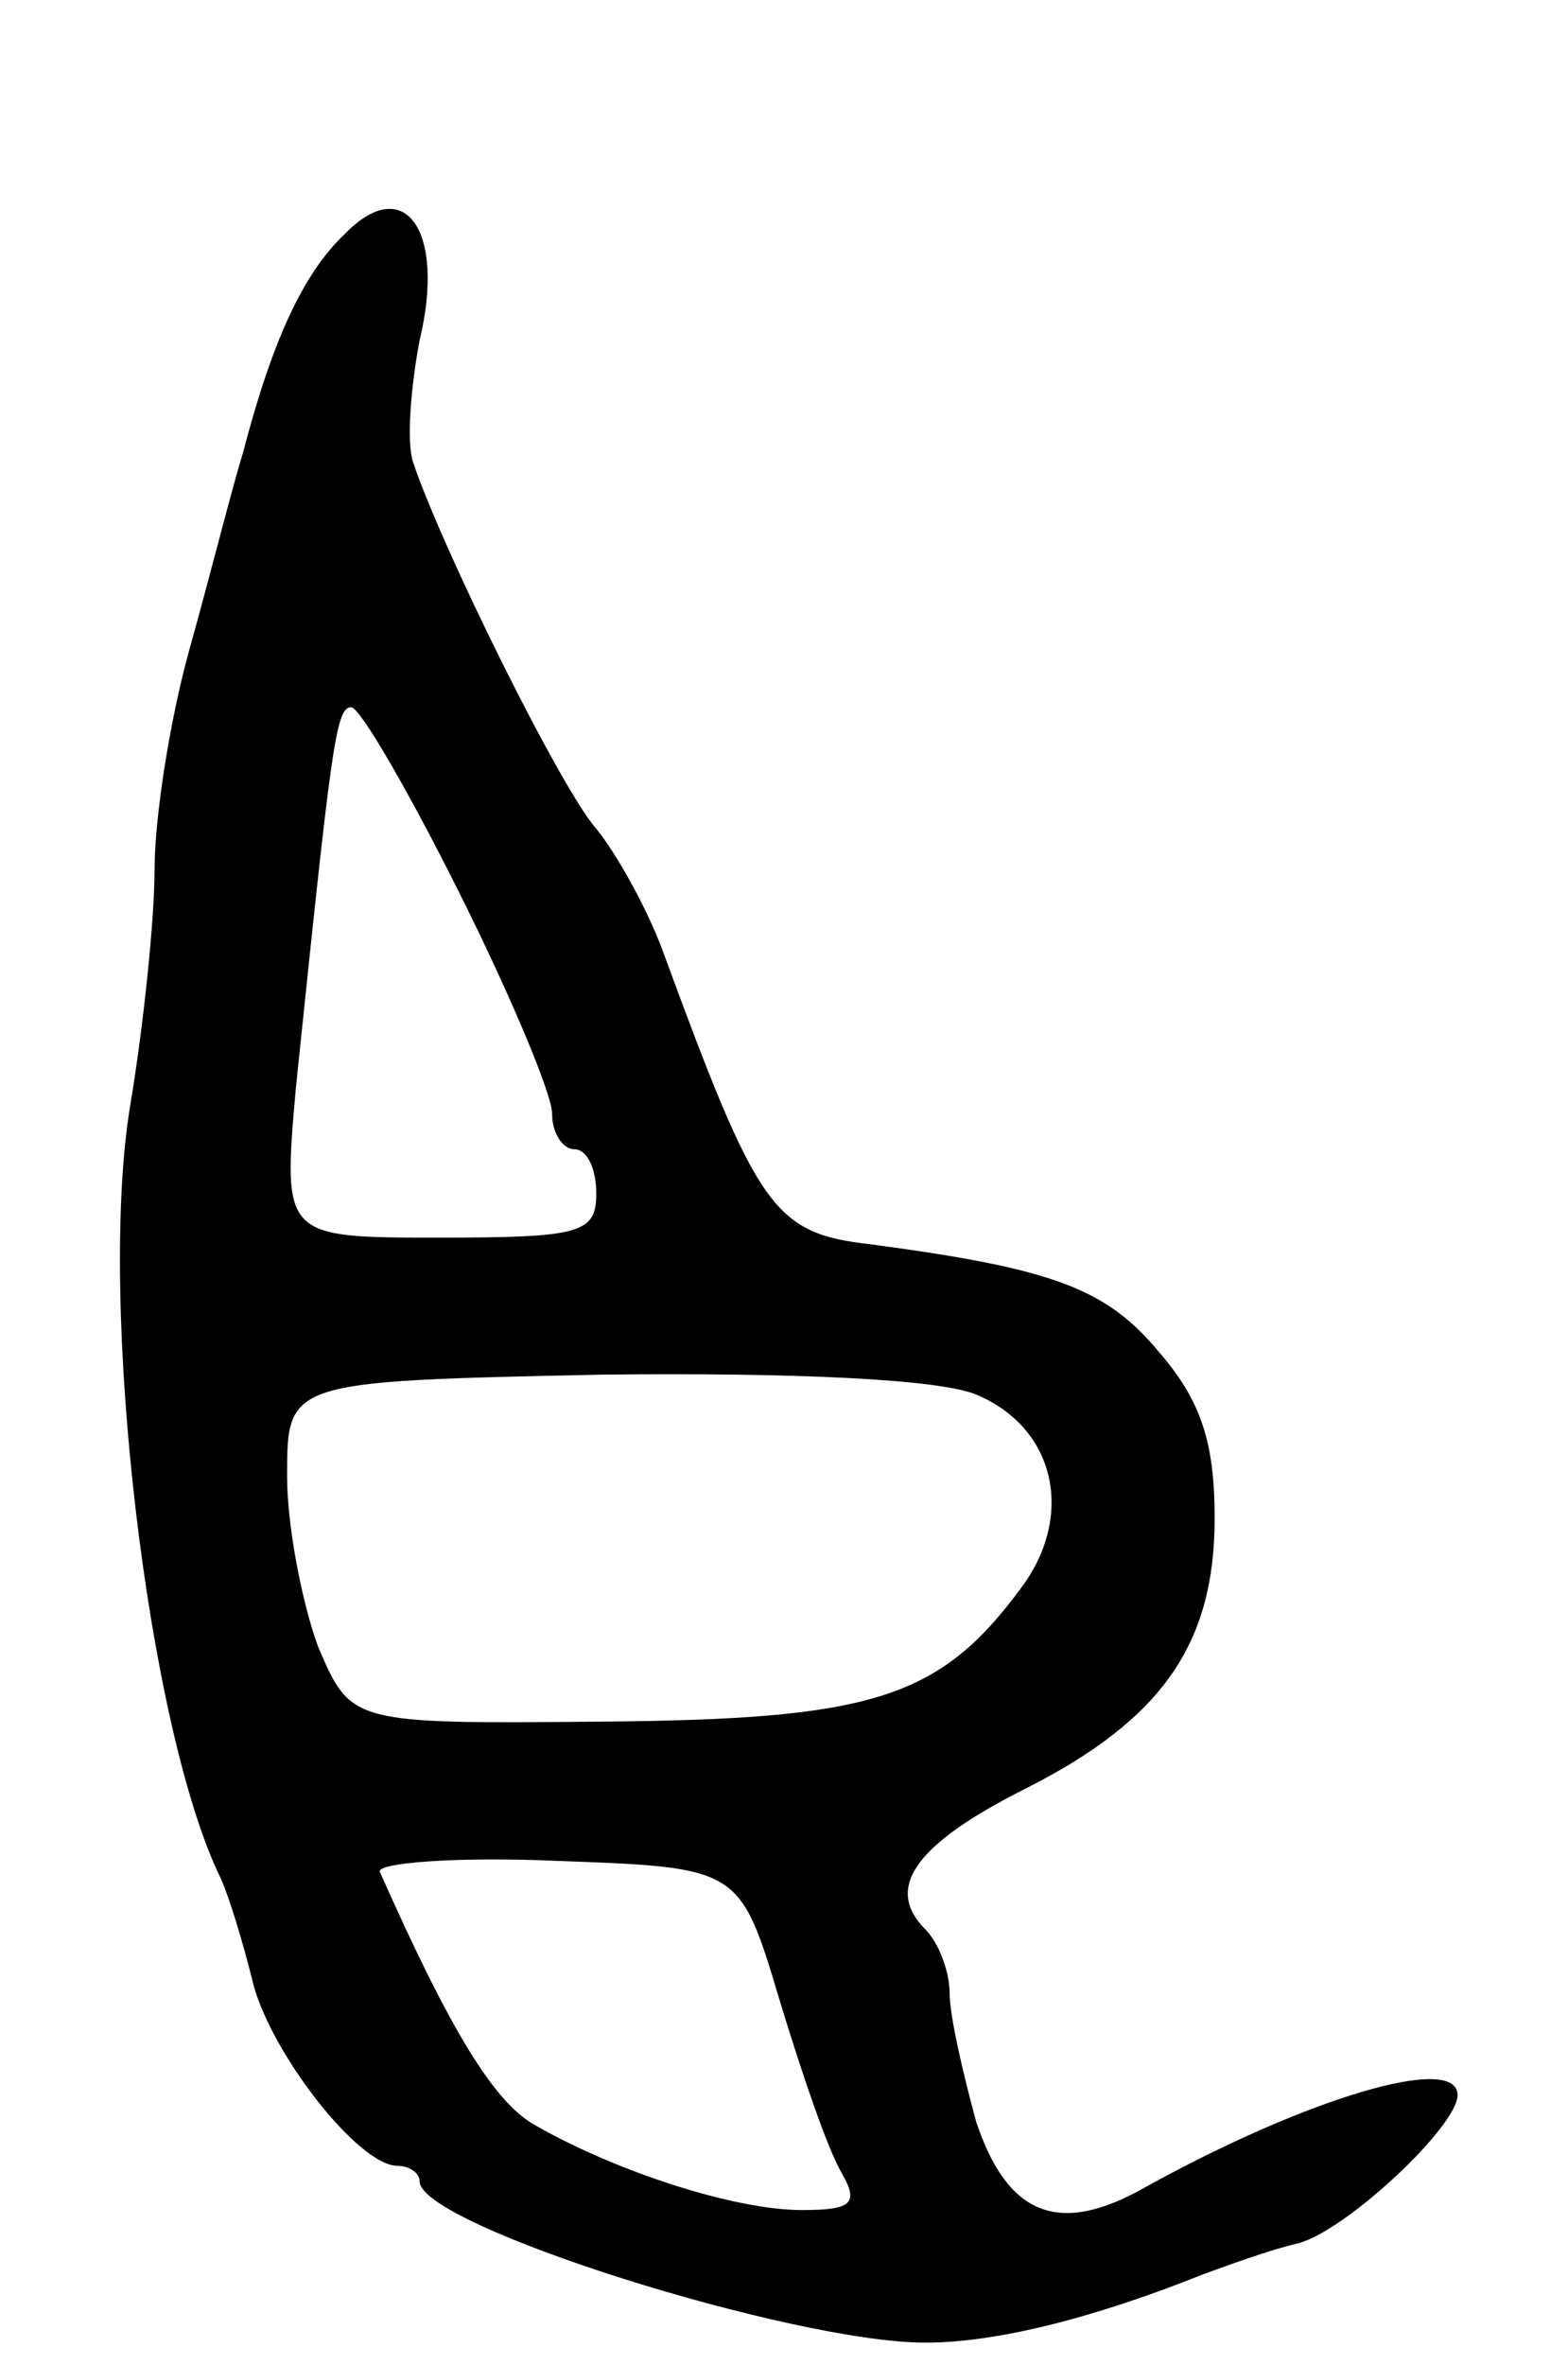 <svg version="1.0" xmlns="http://www.w3.org/2000/svg"
 width="71pt" height="107pt" viewBox="0 0 71 107"
 preserveAspectRatio="xMidYMid meet">
<g transform="translate(0,107) scale(0.1,-0.1)"
fill="#000000" stroke="none">
<path d="M156 964 c-19 -18 -33 -49 -46 -99 -5 -16 -15 -56 -24 -88 -9 -32
-16 -77 -16 -100 0 -23 -5 -71 -11 -107 -15 -90 8 -283 41 -350 4 -9 10 -29
14 -45 7 -32 48 -85 66 -85 5 0 10 -3 10 -7 0 -20 169 -73 229 -73 32 0 76 11
126 31 11 4 30 11 43 14 22 6 72 53 72 67 0 19 -68 -1 -142 -42 -39 -22 -62
-12 -76 30 -6 22 -12 48 -12 58 0 10 -5 23 -11 29 -19 19 -4 39 46 64 61 31
85 65 85 122 0 34 -6 53 -25 75 -24 29 -48 38 -131 49 -44 5 -51 16 -94 133
-7 19 -21 44 -30 55 -16 18 -70 127 -83 166 -3 9 -1 34 3 55 12 50 -7 76 -34
48z m52 -298 c23 -46 42 -91 42 -100 0 -9 5 -16 10 -16 6 0 10 -9 10 -20 0
-18 -7 -20 -71 -20 -71 0 -71 0 -65 68 16 154 18 172 25 172 4 0 26 -38 49
-84z m234 -227 c36 -15 45 -55 20 -88 -37 -50 -68 -59 -190 -60 -113 -1 -113
-1 -128 34 -7 19 -14 54 -14 77 0 43 0 43 142 46 88 1 153 -2 170 -9z m-89
-274 c10 -33 22 -68 28 -78 8 -14 5 -17 -18 -17 -30 0 -83 17 -120 38 -19 10
-39 43 -71 115 -2 4 34 7 80 5 83 -3 83 -3 101 -63z"/>
</g>
</svg>
